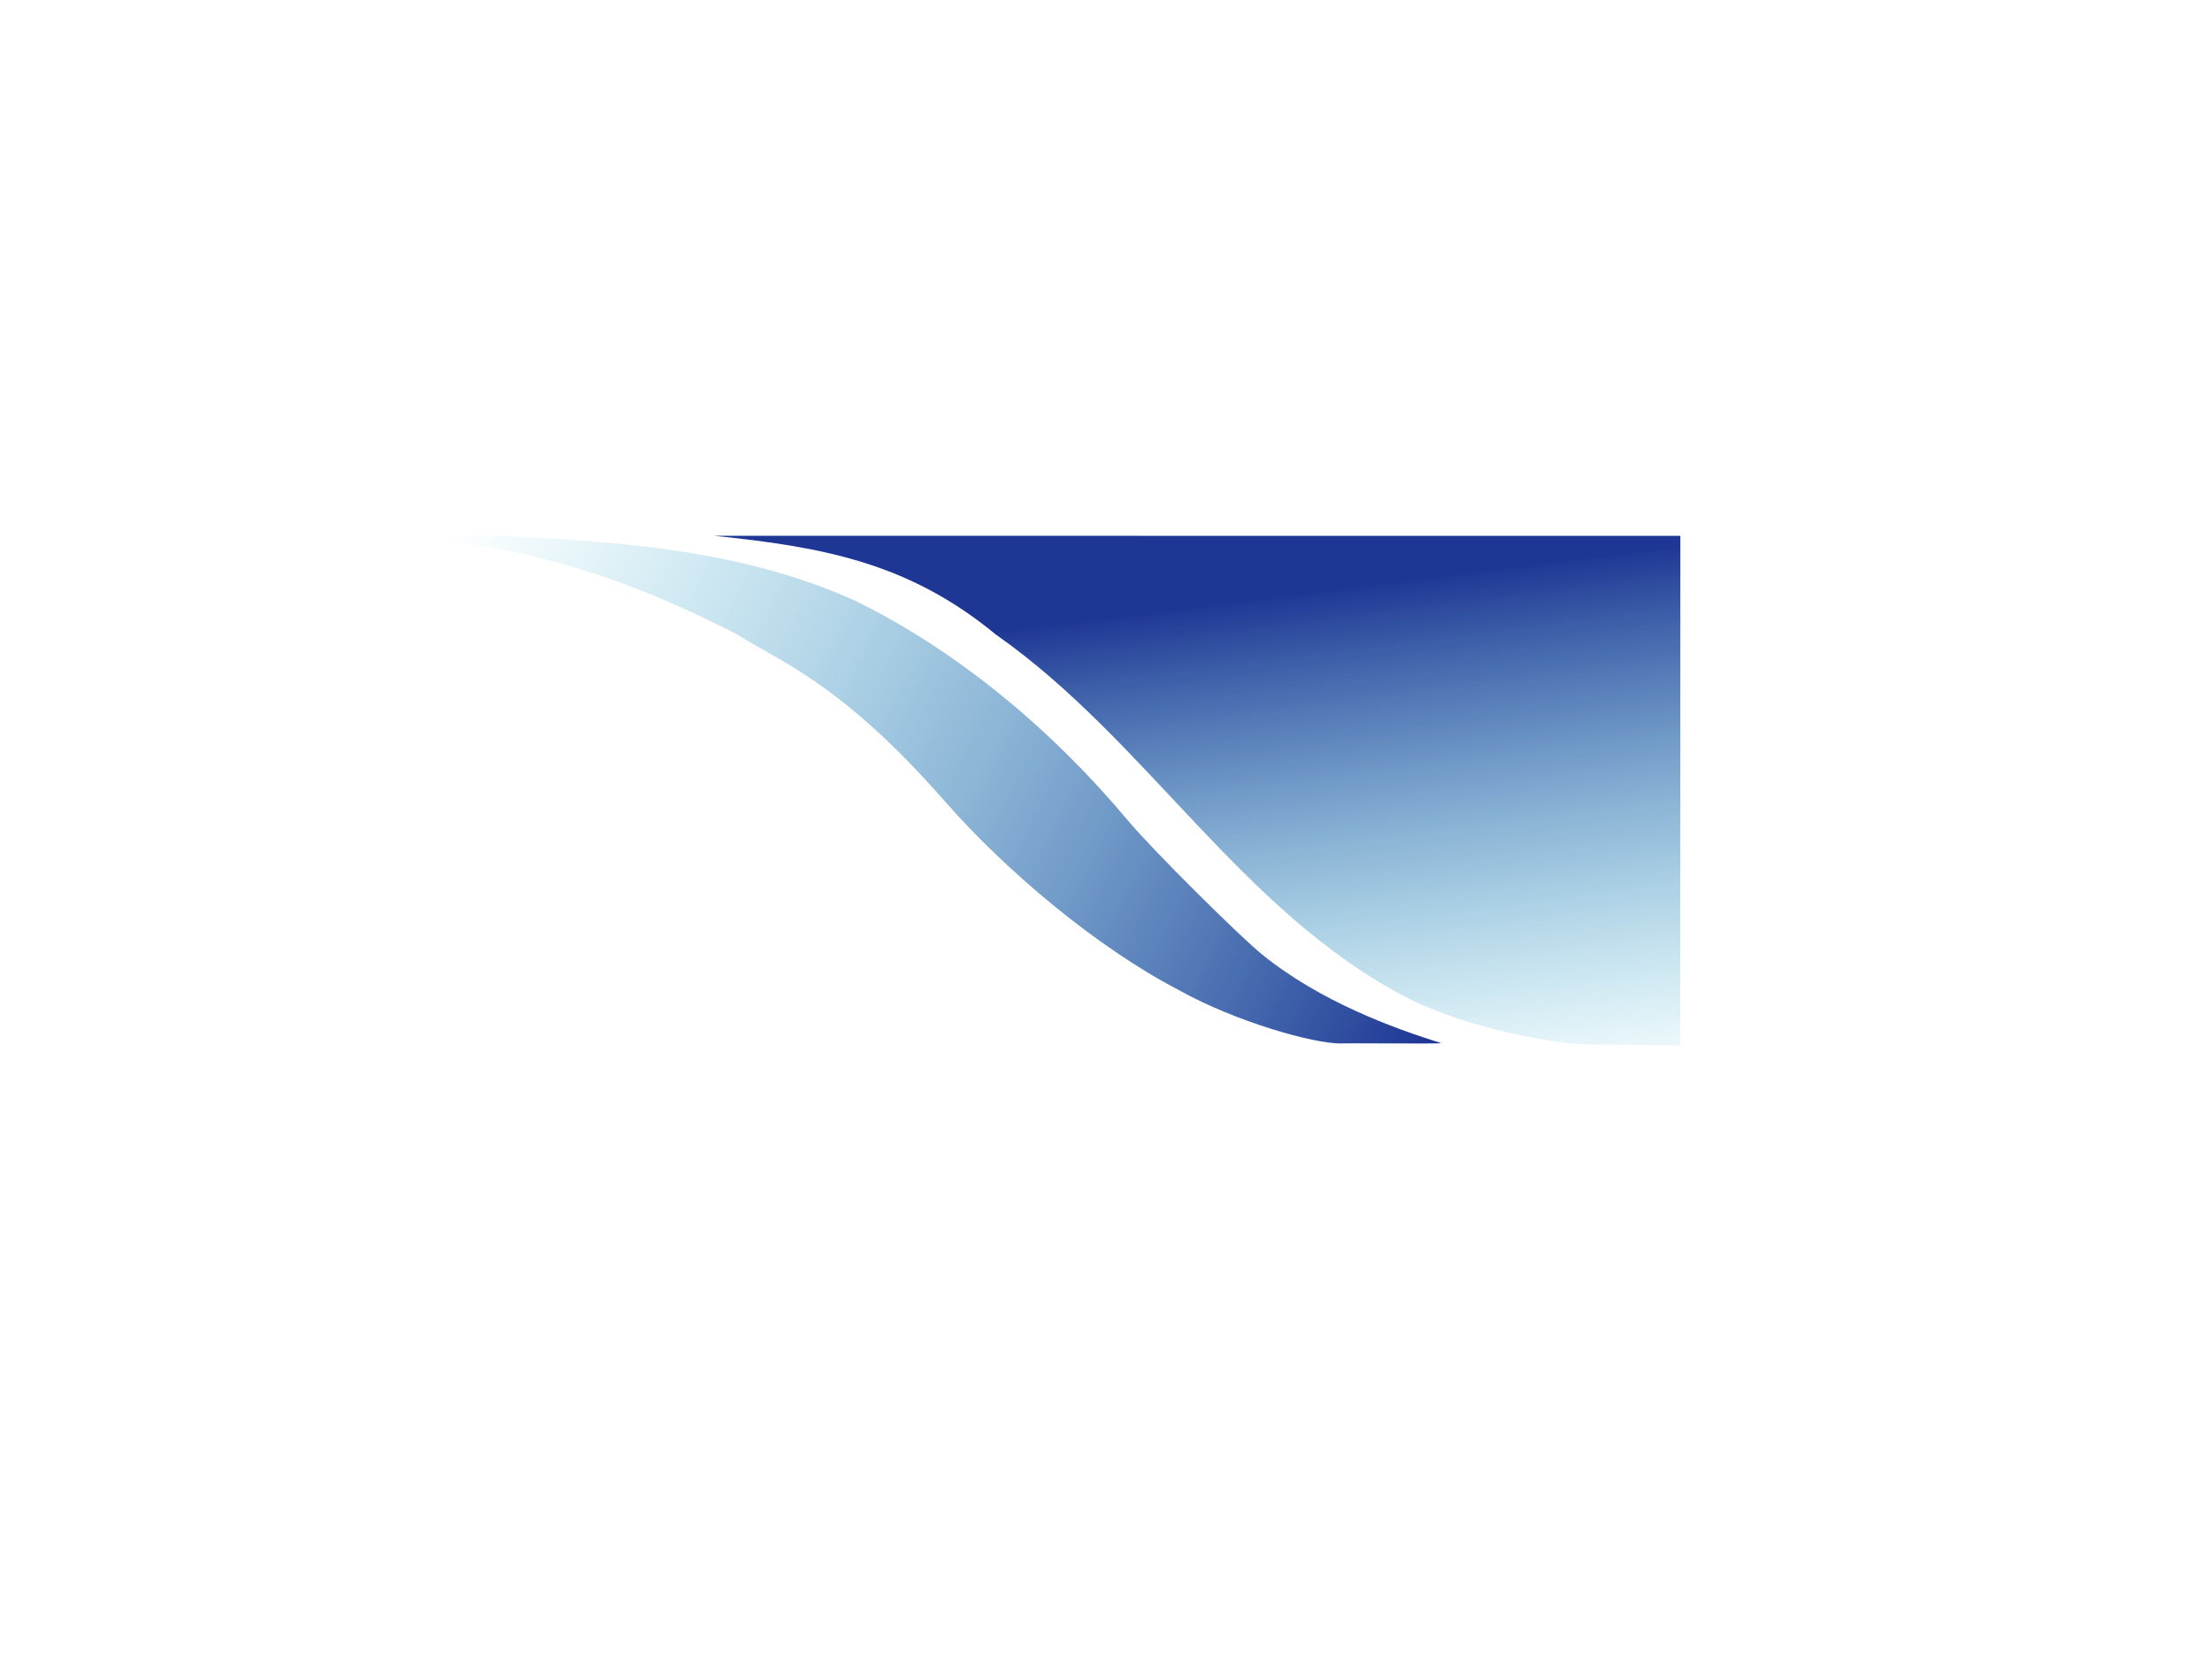 <?xml version="1.0" encoding="UTF-8" standalone="no"?>
<!-- Created with Inkscape (http://www.inkscape.org/) -->
<svg
   xmlns:dc="http://purl.org/dc/elements/1.1/"
   xmlns:cc="http://creativecommons.org/ns#"
   xmlns:rdf="http://www.w3.org/1999/02/22-rdf-syntax-ns#"
   xmlns:svg="http://www.w3.org/2000/svg"
   xmlns="http://www.w3.org/2000/svg"
   xmlns:xlink="http://www.w3.org/1999/xlink"
   xmlns:sodipodi="http://sodipodi.sourceforge.net/DTD/sodipodi-0.dtd"
   xmlns:inkscape="http://www.inkscape.org/namespaces/inkscape"
   width="1024px"
   height="768px"
   id="svg2"
   sodipodi:version="0.32"
   inkscape:version="0.46"
   sodipodi:docbase="/home/ivan/dev1/sit/htdocs/images"
   sodipodi:docname="sit_swirl2.svg"
   inkscape:output_extension="org.inkscape.output.svg.inkscape">
  <defs
     id="defs4">
    <inkscape:perspective
       sodipodi:type="inkscape:persp3d"
       inkscape:vp_x="0 : 384 : 1"
       inkscape:vp_y="0 : 1000 : 0"
       inkscape:vp_z="1024 : 384 : 1"
       inkscape:persp3d-origin="512 : 256 : 1"
       id="perspective22" />
    <linearGradient
       id="linearGradient2035">
      <stop
         style="stop-color:#1f3794;stop-opacity:1;"
         offset="0"
         id="stop2037" />
      <stop
         style="stop-color:#2cb6d3;stop-opacity:0"
         offset="1"
         id="stop2039" />
    </linearGradient>
    <linearGradient
       inkscape:collect="always"
       xlink:href="#linearGradient2035"
       id="linearGradient3106"
       x1="262.942"
       y1="253.181"
       x2="587.648"
       y2="464.493"
       gradientUnits="userSpaceOnUse" />
    <linearGradient
       inkscape:collect="always"
       xlink:href="#linearGradient2035"
       id="linearGradient3109"
       gradientUnits="userSpaceOnUse"
       x1="262.942"
       y1="253.181"
       x2="587.648"
       y2="464.493" />
    <linearGradient
       inkscape:collect="always"
       xlink:href="#linearGradient2035"
       id="linearGradient3112"
       gradientUnits="userSpaceOnUse"
       x1="262.942"
       y1="253.181"
       x2="587.648"
       y2="464.493" />
    <linearGradient
       inkscape:collect="always"
       xlink:href="#linearGradient2035"
       id="linearGradient3115"
       gradientUnits="userSpaceOnUse"
       x1="262.942"
       y1="253.181"
       x2="587.648"
       y2="464.493" />
    <linearGradient
       inkscape:collect="always"
       xlink:href="#linearGradient2035"
       id="linearGradient3118"
       gradientUnits="userSpaceOnUse"
       x1="658.95"
       y1="483.683"
       x2="202.125"
       y2="253.181" />
    <linearGradient
       inkscape:collect="always"
       xlink:href="#linearGradient2035"
       id="linearGradient3122"
       gradientUnits="userSpaceOnUse"
       x1="262.942"
       y1="253.181"
       x2="587.648"
       y2="464.493"
       gradientTransform="translate(120.094,-3.083)" />
    <linearGradient
       inkscape:collect="always"
       xlink:href="#linearGradient2035"
       id="linearGradient3132"
       gradientUnits="userSpaceOnUse"
       gradientTransform="translate(120.094,-3.083)"
       x1="512.967"
       y1="344.32"
       x2="31.14"
       y2="149.139" />
    <linearGradient
       inkscape:collect="always"
       xlink:href="#linearGradient2035"
       id="linearGradient2396"
       gradientUnits="userSpaceOnUse"
       gradientTransform="translate(120.094,-3.083)"
       x1="626.09"
       y1="259.183"
       x2="657.79"
       y2="509.876" />
  </defs>
  <sodipodi:namedview
     id="base"
     pagecolor="#ffffff"
     bordercolor="#666666"
     borderopacity="1.0"
     inkscape:pageopacity="0.0"
     inkscape:pageshadow="2"
     inkscape:zoom="1.2398754"
     inkscape:cx="458.31737"
     inkscape:cy="498.92875"
     inkscape:document-units="px"
     inkscape:current-layer="layer1"
     showgrid="true"
     showguides="true"
     inkscape:guide-bbox="true"
     inkscape:window-width="1272"
     inkscape:window-height="946"
     inkscape:window-x="0"
     inkscape:window-y="0">
    <sodipodi:guide
       orientation="horizontal"
       position="521.259"
       id="guide3124" />
    <sodipodi:guide
       orientation="horizontal"
       position="285.152"
       id="guide3126" />
    <sodipodi:guide
       orientation="vertical"
       position="777.896"
       id="guide3128" />
  </sodipodi:namedview>
  <g
     inkscape:label="Layer 1"
     inkscape:groupmode="layer"
     id="layer1">
    <path
       style="fill:url(#linearGradient3118);fill-opacity:1;fill-rule:evenodd;stroke:none;stroke-width:1pt;stroke-linecap:butt;stroke-linejoin:miter;stroke-opacity:1"
       d="M 196.625,249.162 C 246.967,254.339 290.324,267.391 341.479,293.83 C 360.964,306.261 389.357,316.091 437.441,370.992 C 465.504,403.033 507.676,438.607 546.043,458.517 C 572.249,473.078 608.021,483.127 620.684,483.055 C 620.807,482.829 666.978,483.274 667.19,482.907 C 645.286,476.068 611.091,463.645 584.177,441.786 C 573.756,433.322 533.552,393.467 521.963,379.623 C 487.928,338.966 444.411,301.894 395.99,278.132 C 340.724,253.152 278.983,249.969 219.282,247.705 C 211.711,247.778 204.137,248.197 196.625,249.162 z "
       id="path2343"
       sodipodi:nodetypes="ccscccssccc"
       inkscape:export-filename="/home/ivan/Documents/sit_swirl_big.png"
       inkscape:export-xdpi="90.000000"
       inkscape:export-ydpi="90.000000" />
    <path
       style="fill:url(#linearGradient3132);fill-opacity:1;fill-rule:evenodd;stroke:none;stroke-width:1pt;stroke-linecap:butt;stroke-linejoin:miter;stroke-opacity:1"
       d="M 61.382,-309.31 C 111.724,-304.132 151.499,-296.872 191.819,-263.588 C 261.586,-214.774 305.391,-135.3 382.125,-95.479 C 409.471,-81.49 452.397,-73.045 470.941,-73.866 C 471.197,-73.829 508.622,-73.384 508.642,-73.342 C 508.675,-73.271 508.699,-309.298 508.697,-309.299 C 508.679,-309.306 61.382,-309.303 61.382,-309.31 z"
       id="path3120"
       sodipodi:nodetypes="ccccssc"
       inkscape:export-filename="/home/ivan/Documents/sit_swirl_big.png"
       inkscape:export-xdpi="90.000000"
       inkscape:export-ydpi="90.000000" />
    <path
       style="fill:url(#linearGradient2396);fill-opacity:1;fill-rule:evenodd;stroke:none;stroke-width:1pt;stroke-linecap:butt;stroke-linejoin:miter;stroke-opacity:1"
       d="M 330.57,248.035 C 380.911,253.213 420.686,260.474 461.006,293.757 C 530.773,342.571 574.578,422.046 651.312,461.866 C 678.658,475.856 721.584,484.3 740.128,483.48 C 740.384,483.516 777.809,483.961 777.829,484.003 C 777.862,484.074 777.886,248.047 777.884,248.046 C 777.866,248.039 330.57,248.042 330.57,248.035 z"
       id="path2394"
       sodipodi:nodetypes="ccccssc"
       inkscape:export-filename="/home/ivan/Documents/sit_swirl_big.png"
       inkscape:export-xdpi="90.000000"
       inkscape:export-ydpi="90.000000" />
  </g>
</svg>
